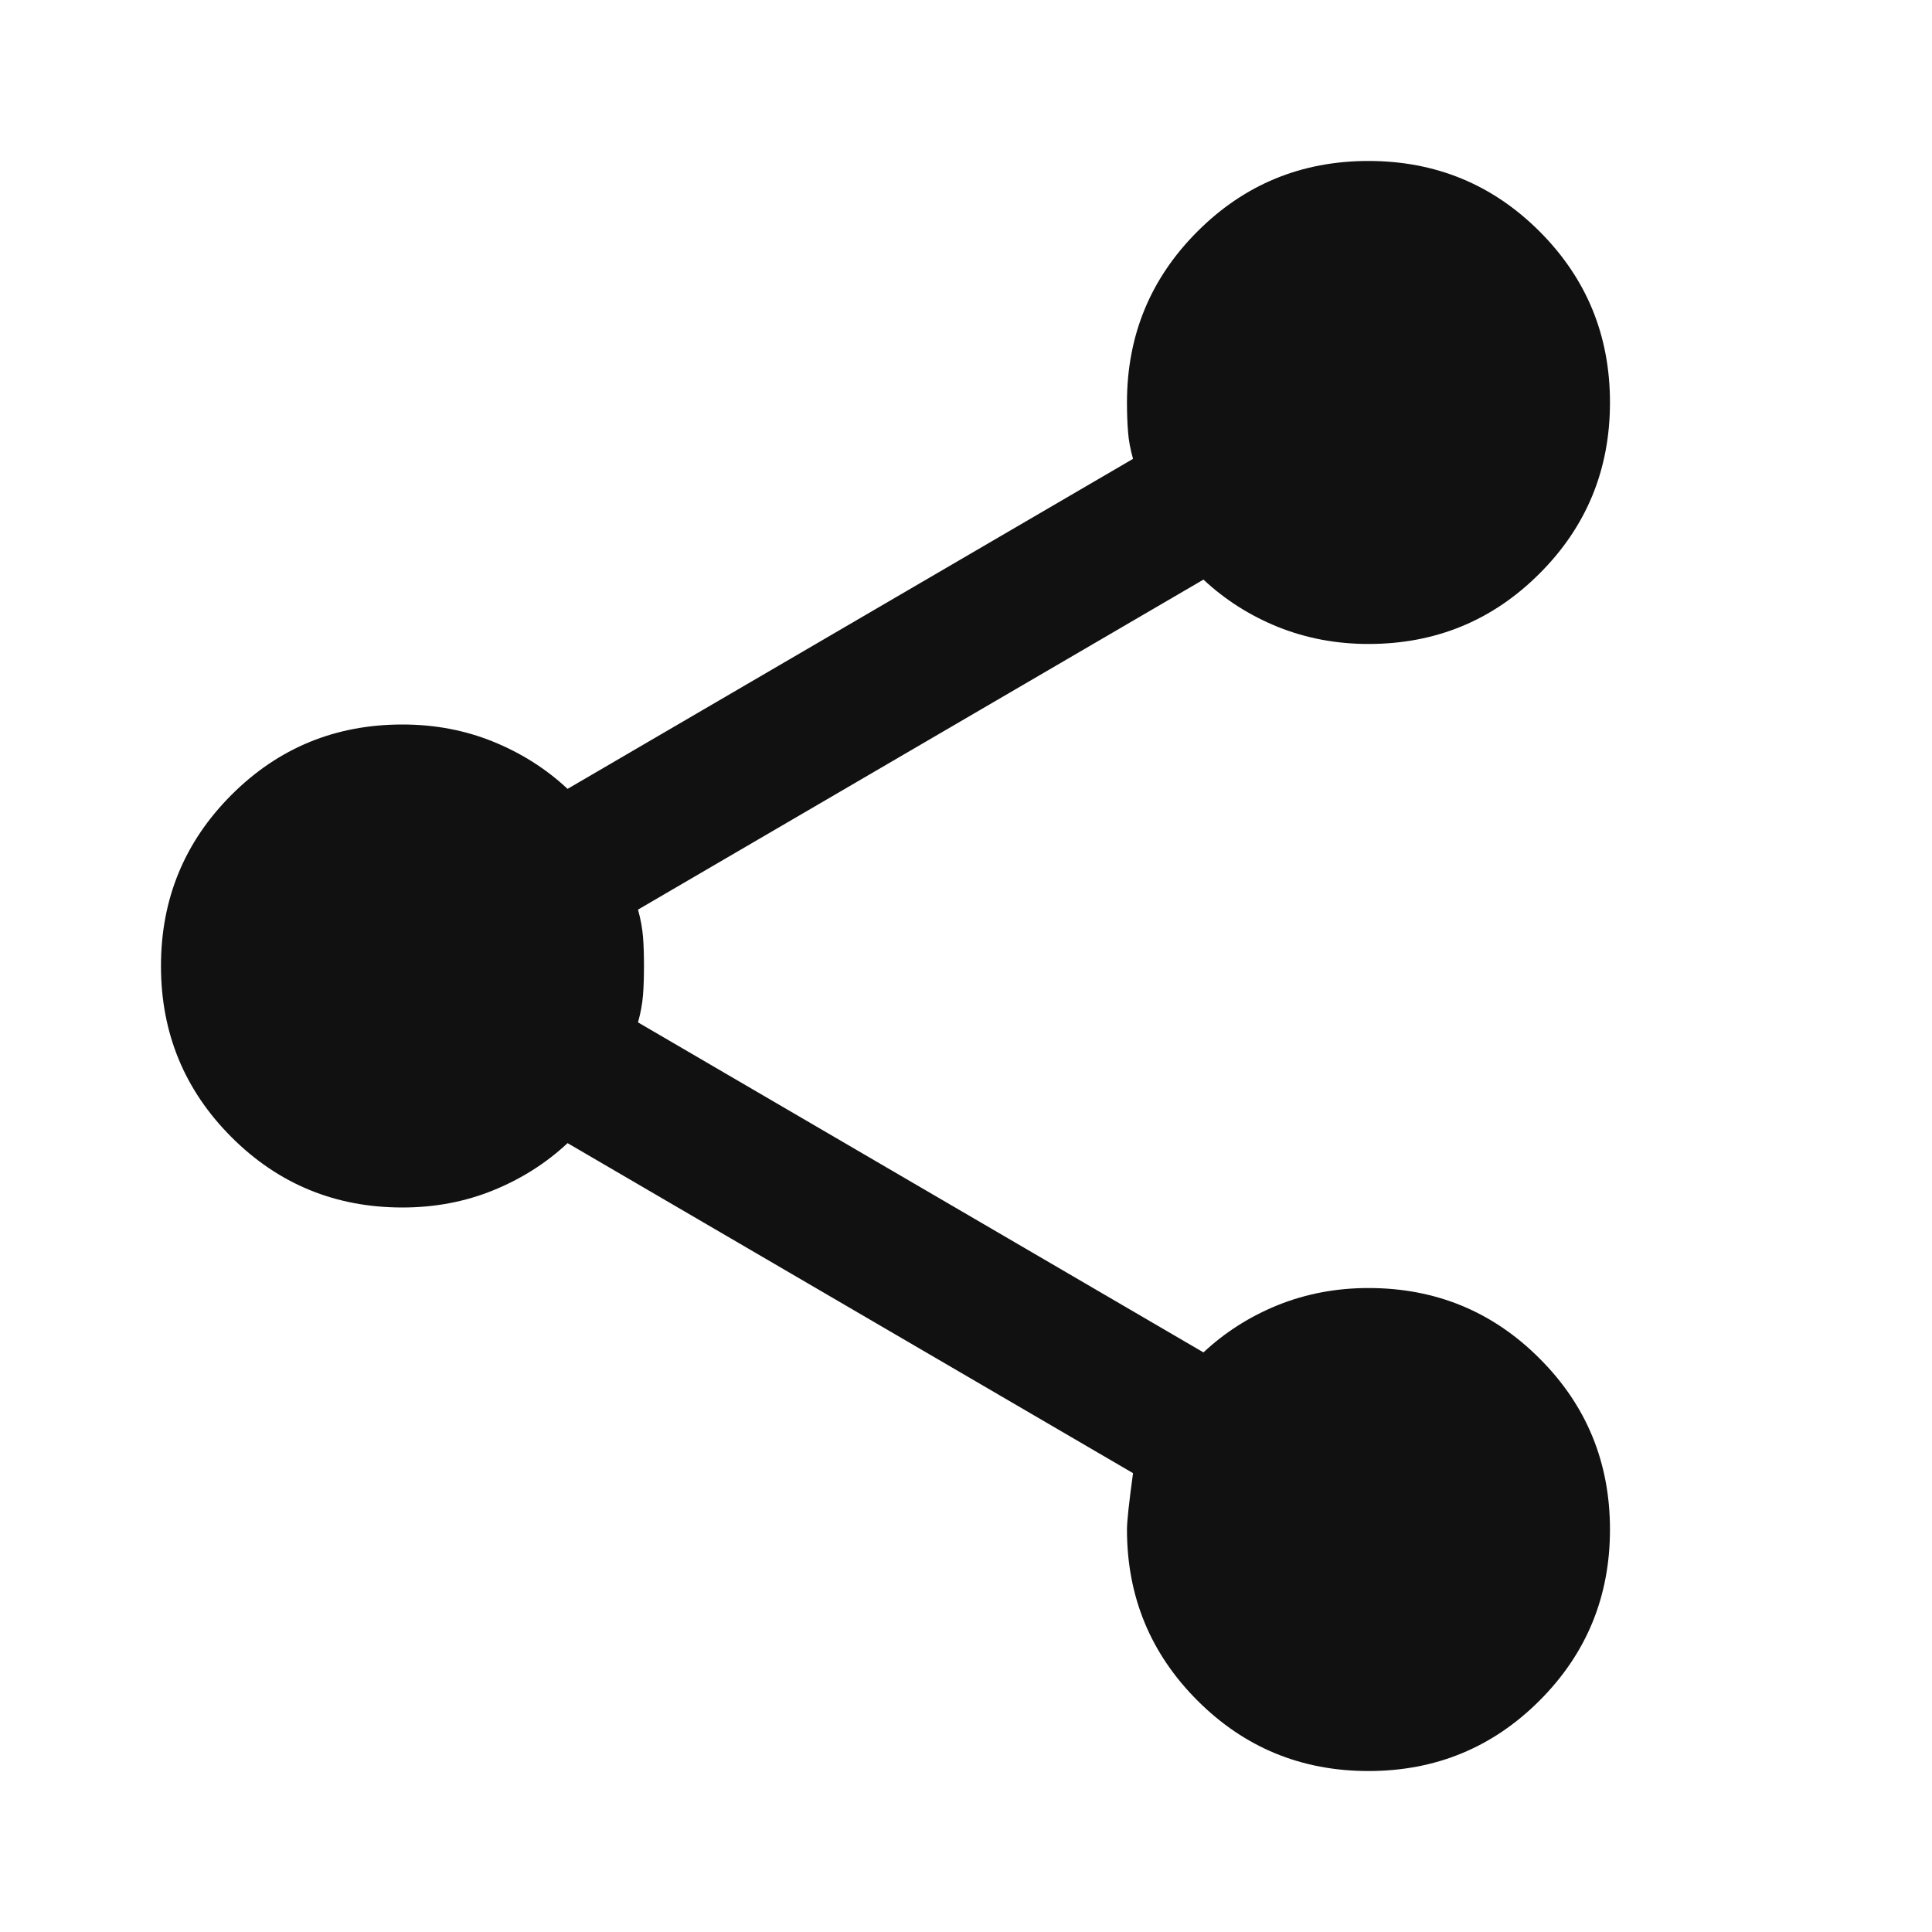 <svg width="22" height="22" viewBox="0 0 22 22" fill="none" xmlns="http://www.w3.org/2000/svg">
<g id="share">
<mask id="mask0_12169_3142" style="mask-type:alpha" maskUnits="userSpaceOnUse" x="0" y="0" width="22" height="22">
<rect id="Bounding box" width="22" height="22" fill="#D9D9D9"/>
</mask>
<g mask="url(#mask0_12169_3142)">
<path id="share_2" d="M15.583 20.167C14.819 20.167 14.17 19.899 13.636 19.365C13.101 18.83 12.833 18.181 12.833 17.417C12.833 17.325 12.856 17.111 12.902 16.775L6.463 13.017C6.218 13.246 5.935 13.425 5.615 13.555C5.294 13.685 4.95 13.75 4.583 13.75C3.819 13.75 3.17 13.483 2.635 12.948C2.101 12.413 1.833 11.764 1.833 11C1.833 10.236 2.101 9.587 2.635 9.052C3.17 8.517 3.819 8.25 4.583 8.25C4.95 8.25 5.294 8.315 5.615 8.445C5.935 8.575 6.218 8.754 6.463 8.983L12.902 5.225C12.872 5.118 12.852 5.015 12.845 4.916C12.837 4.816 12.833 4.706 12.833 4.583C12.833 3.819 13.101 3.17 13.636 2.635C14.17 2.101 14.819 1.833 15.583 1.833C16.347 1.833 16.997 2.101 17.531 2.635C18.066 3.17 18.333 3.819 18.333 4.583C18.333 5.347 18.066 5.997 17.531 6.531C16.997 7.066 16.347 7.333 15.583 7.333C15.217 7.333 14.873 7.268 14.552 7.139C14.231 7.009 13.949 6.829 13.704 6.6L7.265 10.358C7.295 10.465 7.314 10.568 7.322 10.668C7.33 10.767 7.333 10.878 7.333 11C7.333 11.122 7.33 11.233 7.322 11.332C7.314 11.432 7.295 11.535 7.265 11.642L13.704 15.4C13.949 15.171 14.231 14.991 14.552 14.861C14.873 14.732 15.217 14.667 15.583 14.667C16.347 14.667 16.997 14.934 17.531 15.469C18.066 16.003 18.333 16.653 18.333 17.417C18.333 18.181 18.066 18.83 17.531 19.365C16.997 19.899 16.347 20.167 15.583 20.167Z" fill="#111111"/>
</g>
</g>
</svg>
